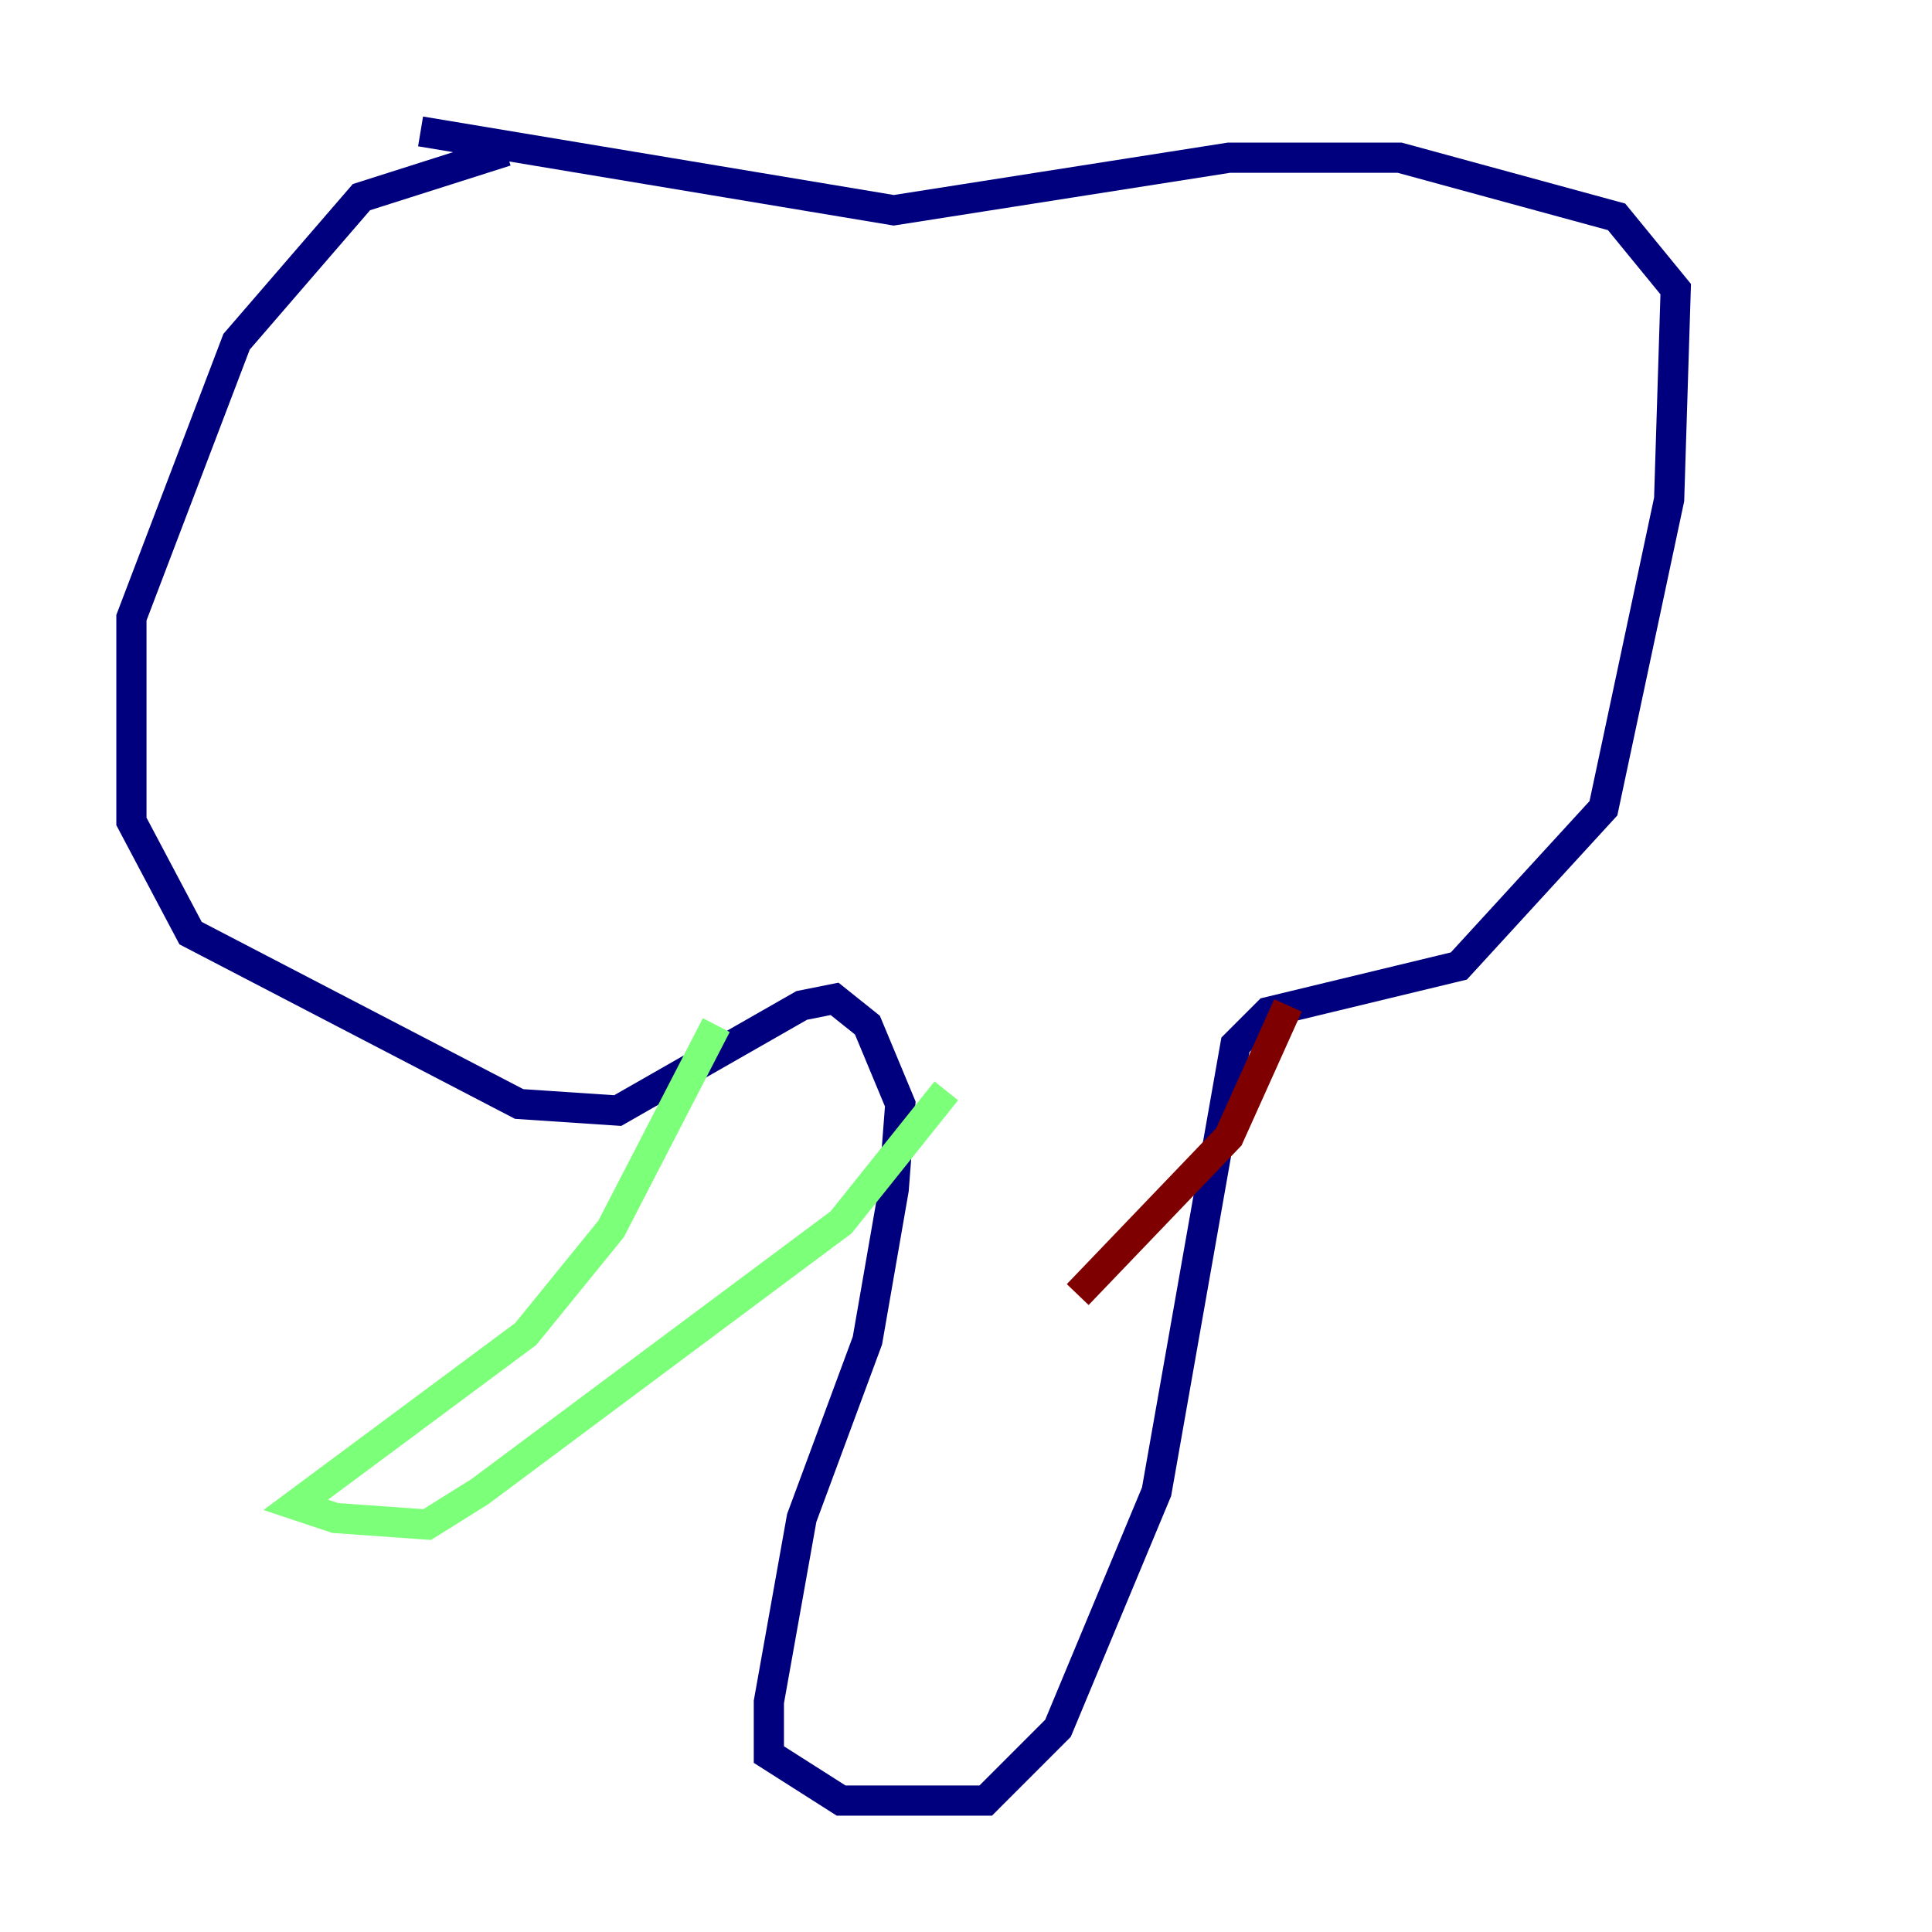 <?xml version="1.0" encoding="utf-8" ?>
<svg baseProfile="tiny" height="128" version="1.2" viewBox="0,0,128,128" width="128" xmlns="http://www.w3.org/2000/svg" xmlns:ev="http://www.w3.org/2001/xml-events" xmlns:xlink="http://www.w3.org/1999/xlink"><defs /><polyline fill="none" points="33.524,10.014 23.946,13.061 15.674,22.64 8.707,40.925 8.707,54.422 12.626,61.823 34.395,73.143 40.925,73.578 53.116,66.612 55.292,66.177 57.469,67.918 59.646,73.143 59.211,78.803 57.469,88.816 53.116,100.571 50.939,112.762 50.939,116.245 55.728,119.293 65.306,119.293 70.095,114.503 76.626,98.83 81.85,69.225 84.027,67.048 96.653,64.0 106.231,53.551 110.585,33.088 111.02,19.157 107.102,14.367 92.735,10.449 81.415,10.449 59.211,13.932 27.864,8.707" stroke="#00007f" stroke-width="2" /><polyline fill="none" points="47.456,67.918 40.49,81.415 34.83,88.381 19.592,99.701 22.204,100.571 28.299,101.007 31.782,98.83 55.728,80.98 62.694,72.272" stroke="#7cff79" stroke-width="2" /><polyline fill="none" points="85.333,66.612 81.415,75.32 71.401,85.769" stroke="#7f0000" stroke-width="2" /></svg>